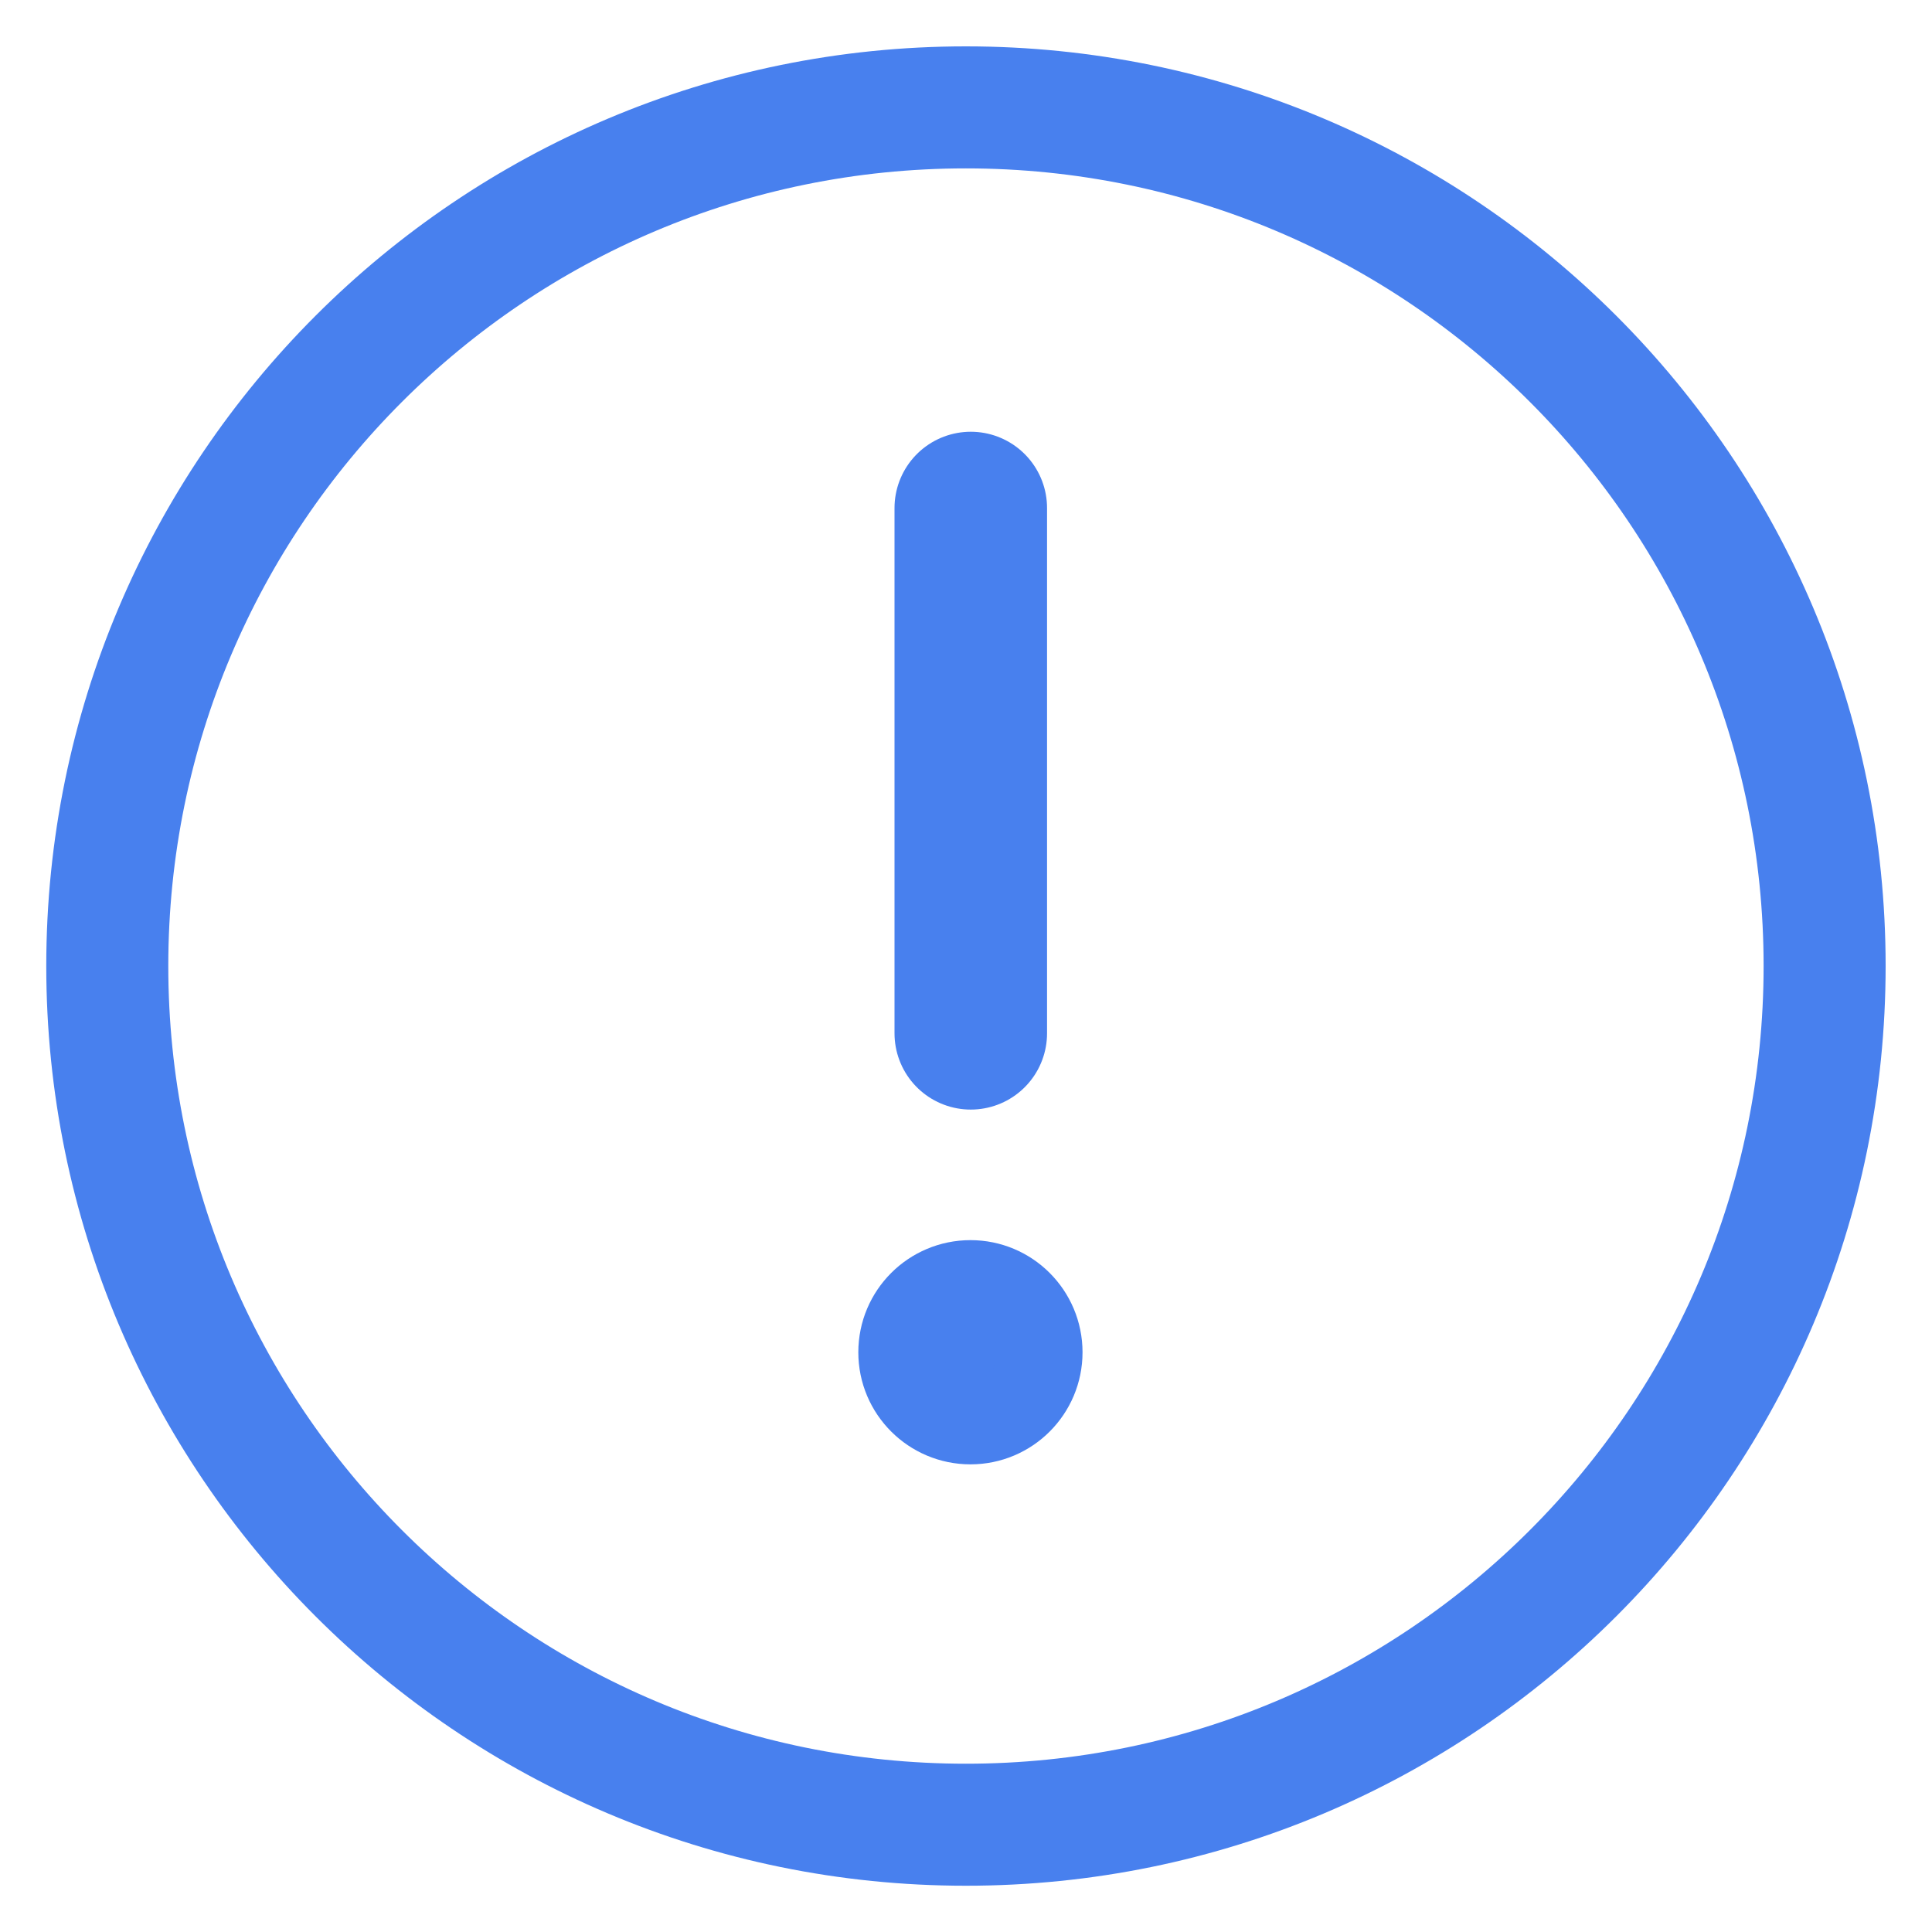 <svg width="19" height="19" viewBox="0 0 19 19" fill="none" xmlns="http://www.w3.org/2000/svg">
<path d="M9.499 17.945C14.163 17.945 17.944 14.164 17.944 9.5C17.944 4.836 14.163 1.056 9.499 1.056C4.835 1.056 1.055 4.836 1.055 9.5C1.055 14.164 4.835 17.945 9.499 17.945Z" stroke="#4880EE" stroke-width="1.2" stroke-miterlimit="10"/>
<path d="M9.547 10.162L9.547 4.996" stroke="#4880EE" stroke-width="1.5" stroke-miterlimit="10" stroke-linecap="round" stroke-linejoin="round"/>
<path d="M9.544 12.612C9.165 12.612 8.857 12.919 8.857 13.299C8.857 13.678 9.165 13.985 9.544 13.985C9.923 13.985 10.23 13.678 10.23 13.299C10.23 12.919 9.923 12.612 9.544 12.612Z" fill="#4880EE" stroke="#4880EE" stroke-width="0.832" stroke-miterlimit="10"/>
</svg>
